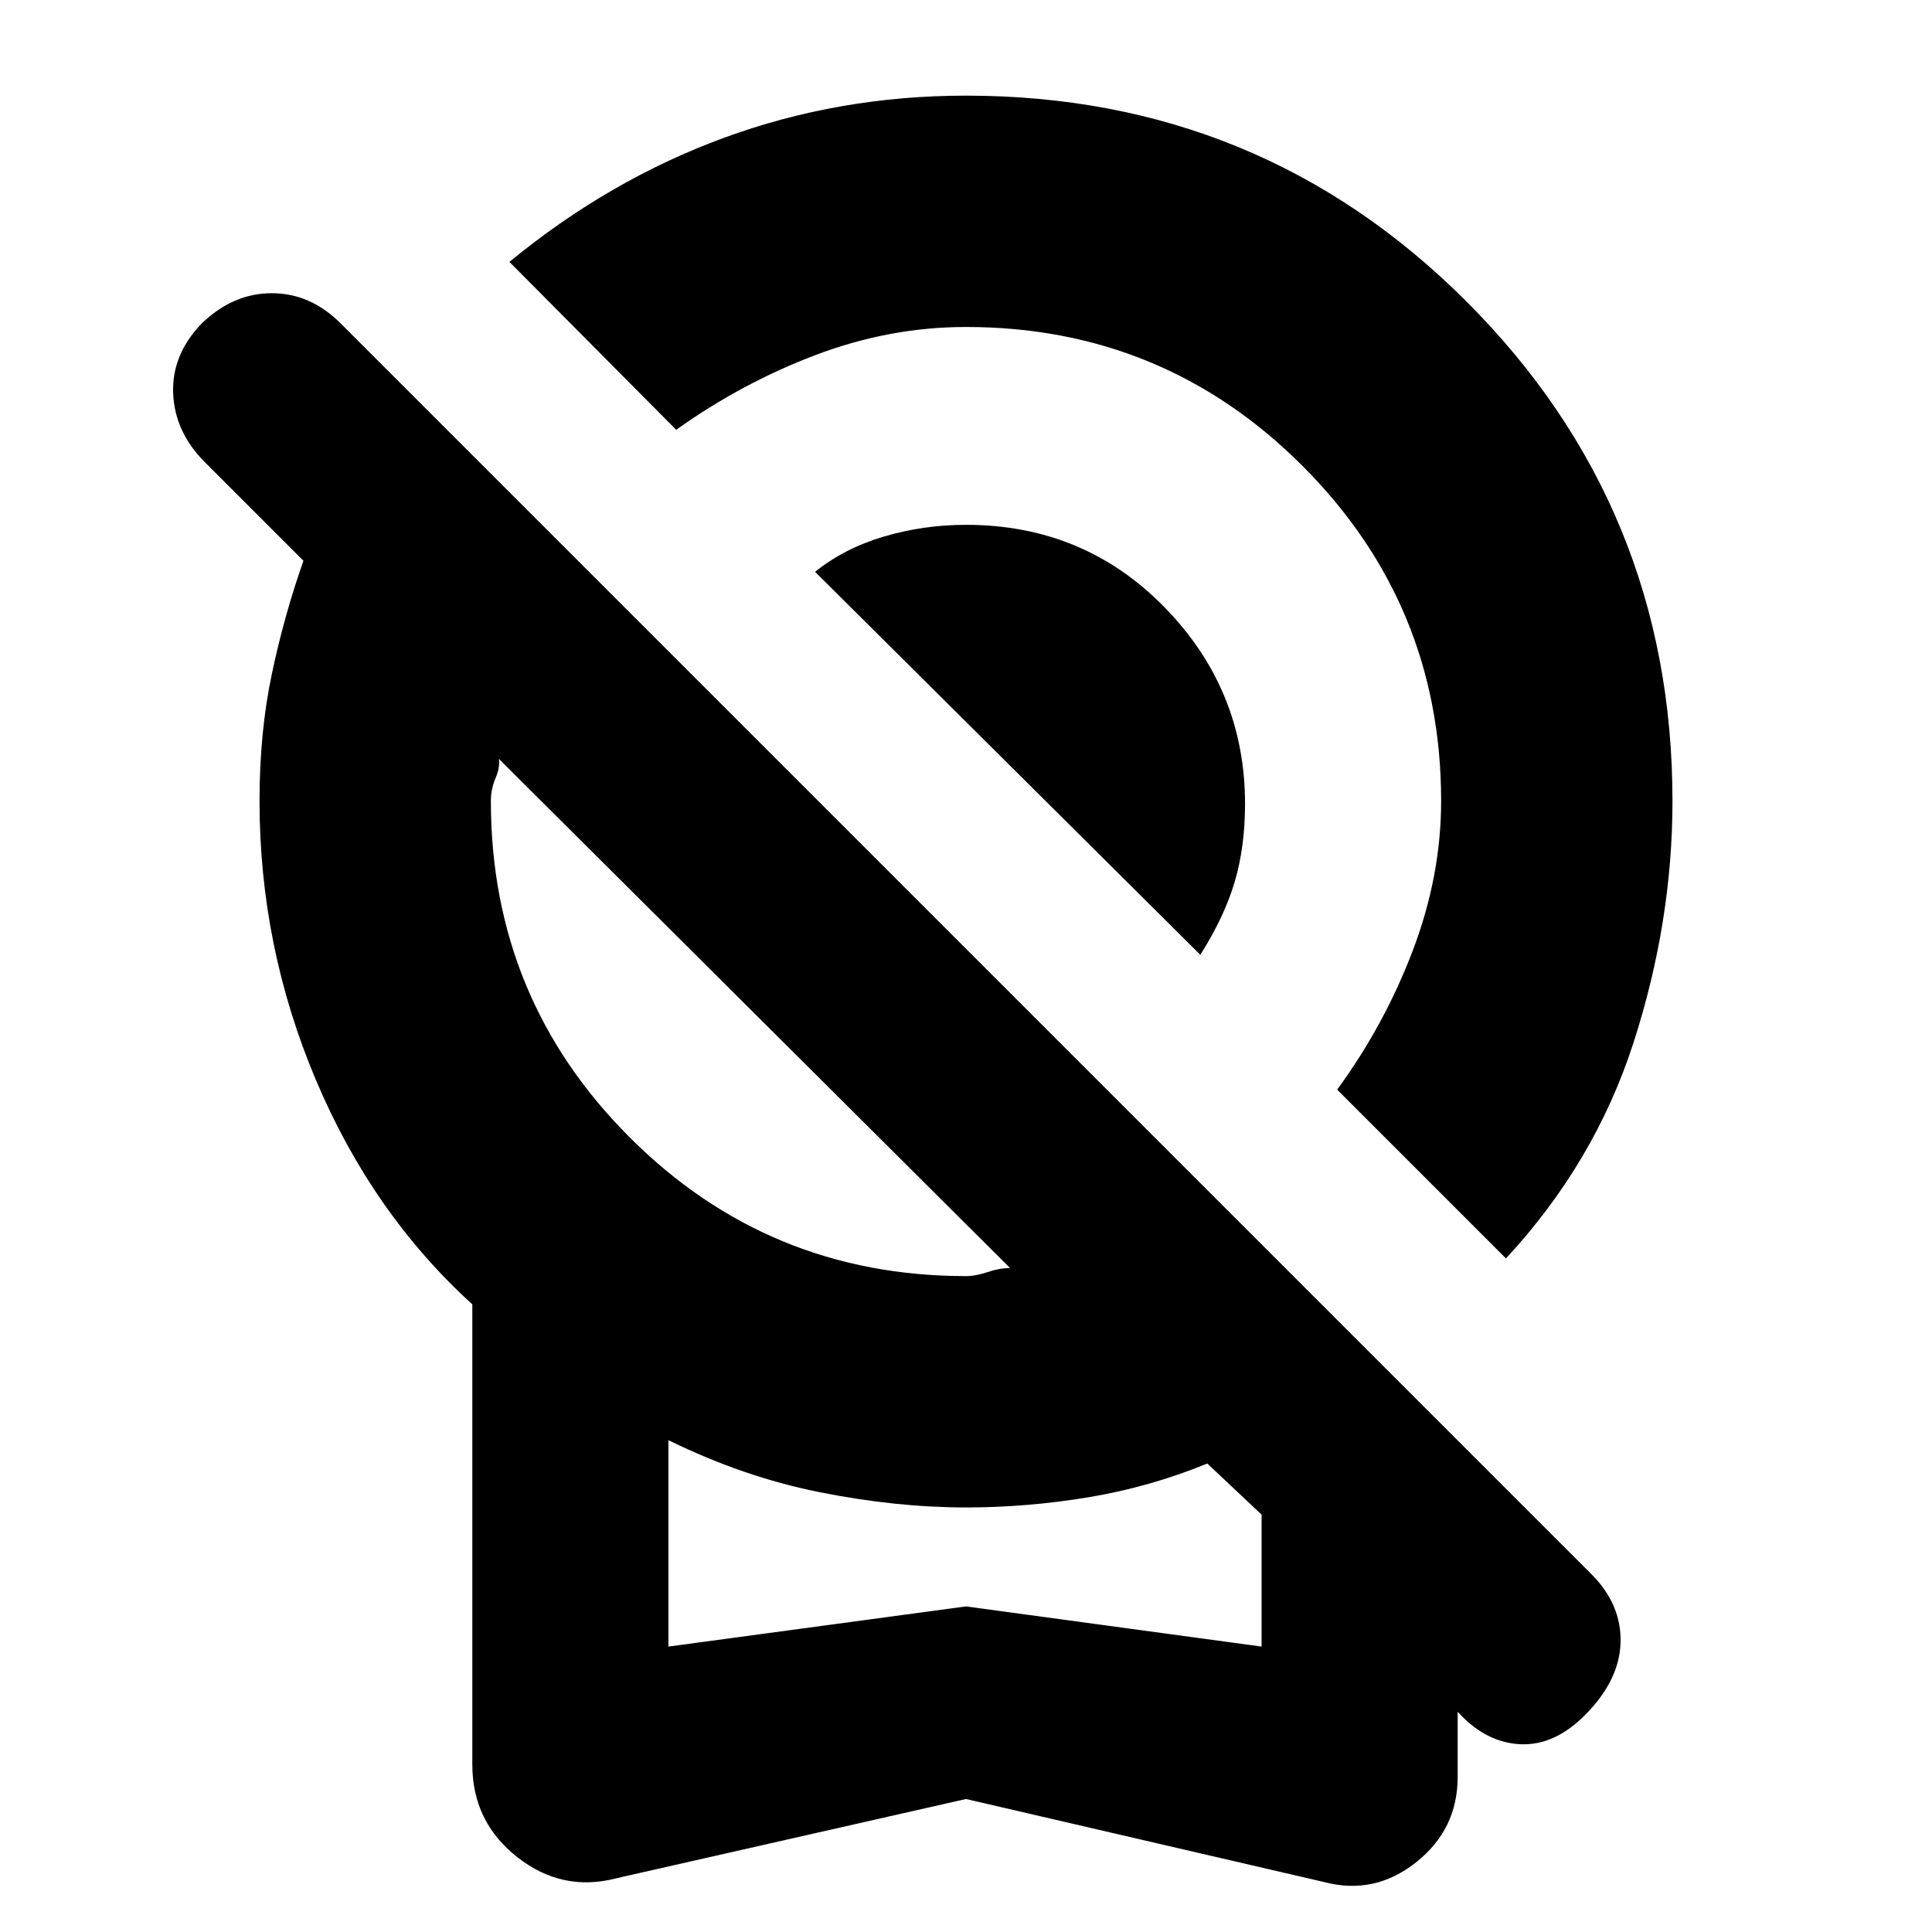 <svg xmlns="http://www.w3.org/2000/svg" height="20" viewBox="0 -960 960 960" width="20"><path d="m748.305-334.696-83.87-83.87q23.608-32.304 37.63-69.282 14.022-36.978 14.022-74.152 0-97.609-68.957-166.565-68.956-68.956-167.13-68.956-38.043 0-74.804 13.956t-69.195 37.13L253.13-829.87q49.566-40.739 106.653-61.674Q416.87-912.479 480-912.479q146.391 0 248.718 102.327Q831.044-707.826 831.044-562q0 60-19.283 119.848-19.282 59.848-63.456 107.456Zm-151.87-150.87L405.001-675.87q14.608-11.739 34.282-17.543 19.674-5.804 40.717-5.804 58.609 0 98.63 40.956 40.022 40.957 40.022 97.696 0 21.174-5.087 38.565t-17.13 36.434ZM480-66.086 306.435-26.74q-26.956 7.13-49.348-10.413-22.391-17.544-22.391-46.066v-228.651Q185-357.043 156.978-423.347 128.956-489.652 128.956-562q0-34.13 6.131-63.174 6.13-29.044 15.695-56.174l-48.956-48.956q-15-15-15.782-34.218-.783-19.217 14.217-34.782 15.565-15 34.783-15 19.217 0 34.217 15l621.478 621.478q15 15 14.5 33.935-.5 18.934-17.804 36.239-15.131 15.13-31.979 14.347-16.847-.782-30.413-15.347l-.739-.739v32.347q0 26.087-20.739 42.479-20.739 16.391-45.827 9.695L480-66.085Zm0-259.827q4.87 0 10.739-2 5.87-2 11.174-2l-254-253q.566 4.304-1.717 9.674-2.283 5.369-2.283 11.239 0 98.174 68.957 167.13 68.956 68.957 167.13 68.957ZM332.13-141.826 480-161.782l146.87 19.956v-65.565l-26.957-25.391q-28.565 11.695-59.043 16.761-30.479 5.065-60.87 5.065-34.696 0-72.63-7.565-37.935-7.566-75.24-25.87v102.565Zm147.87-84Z"/></svg>